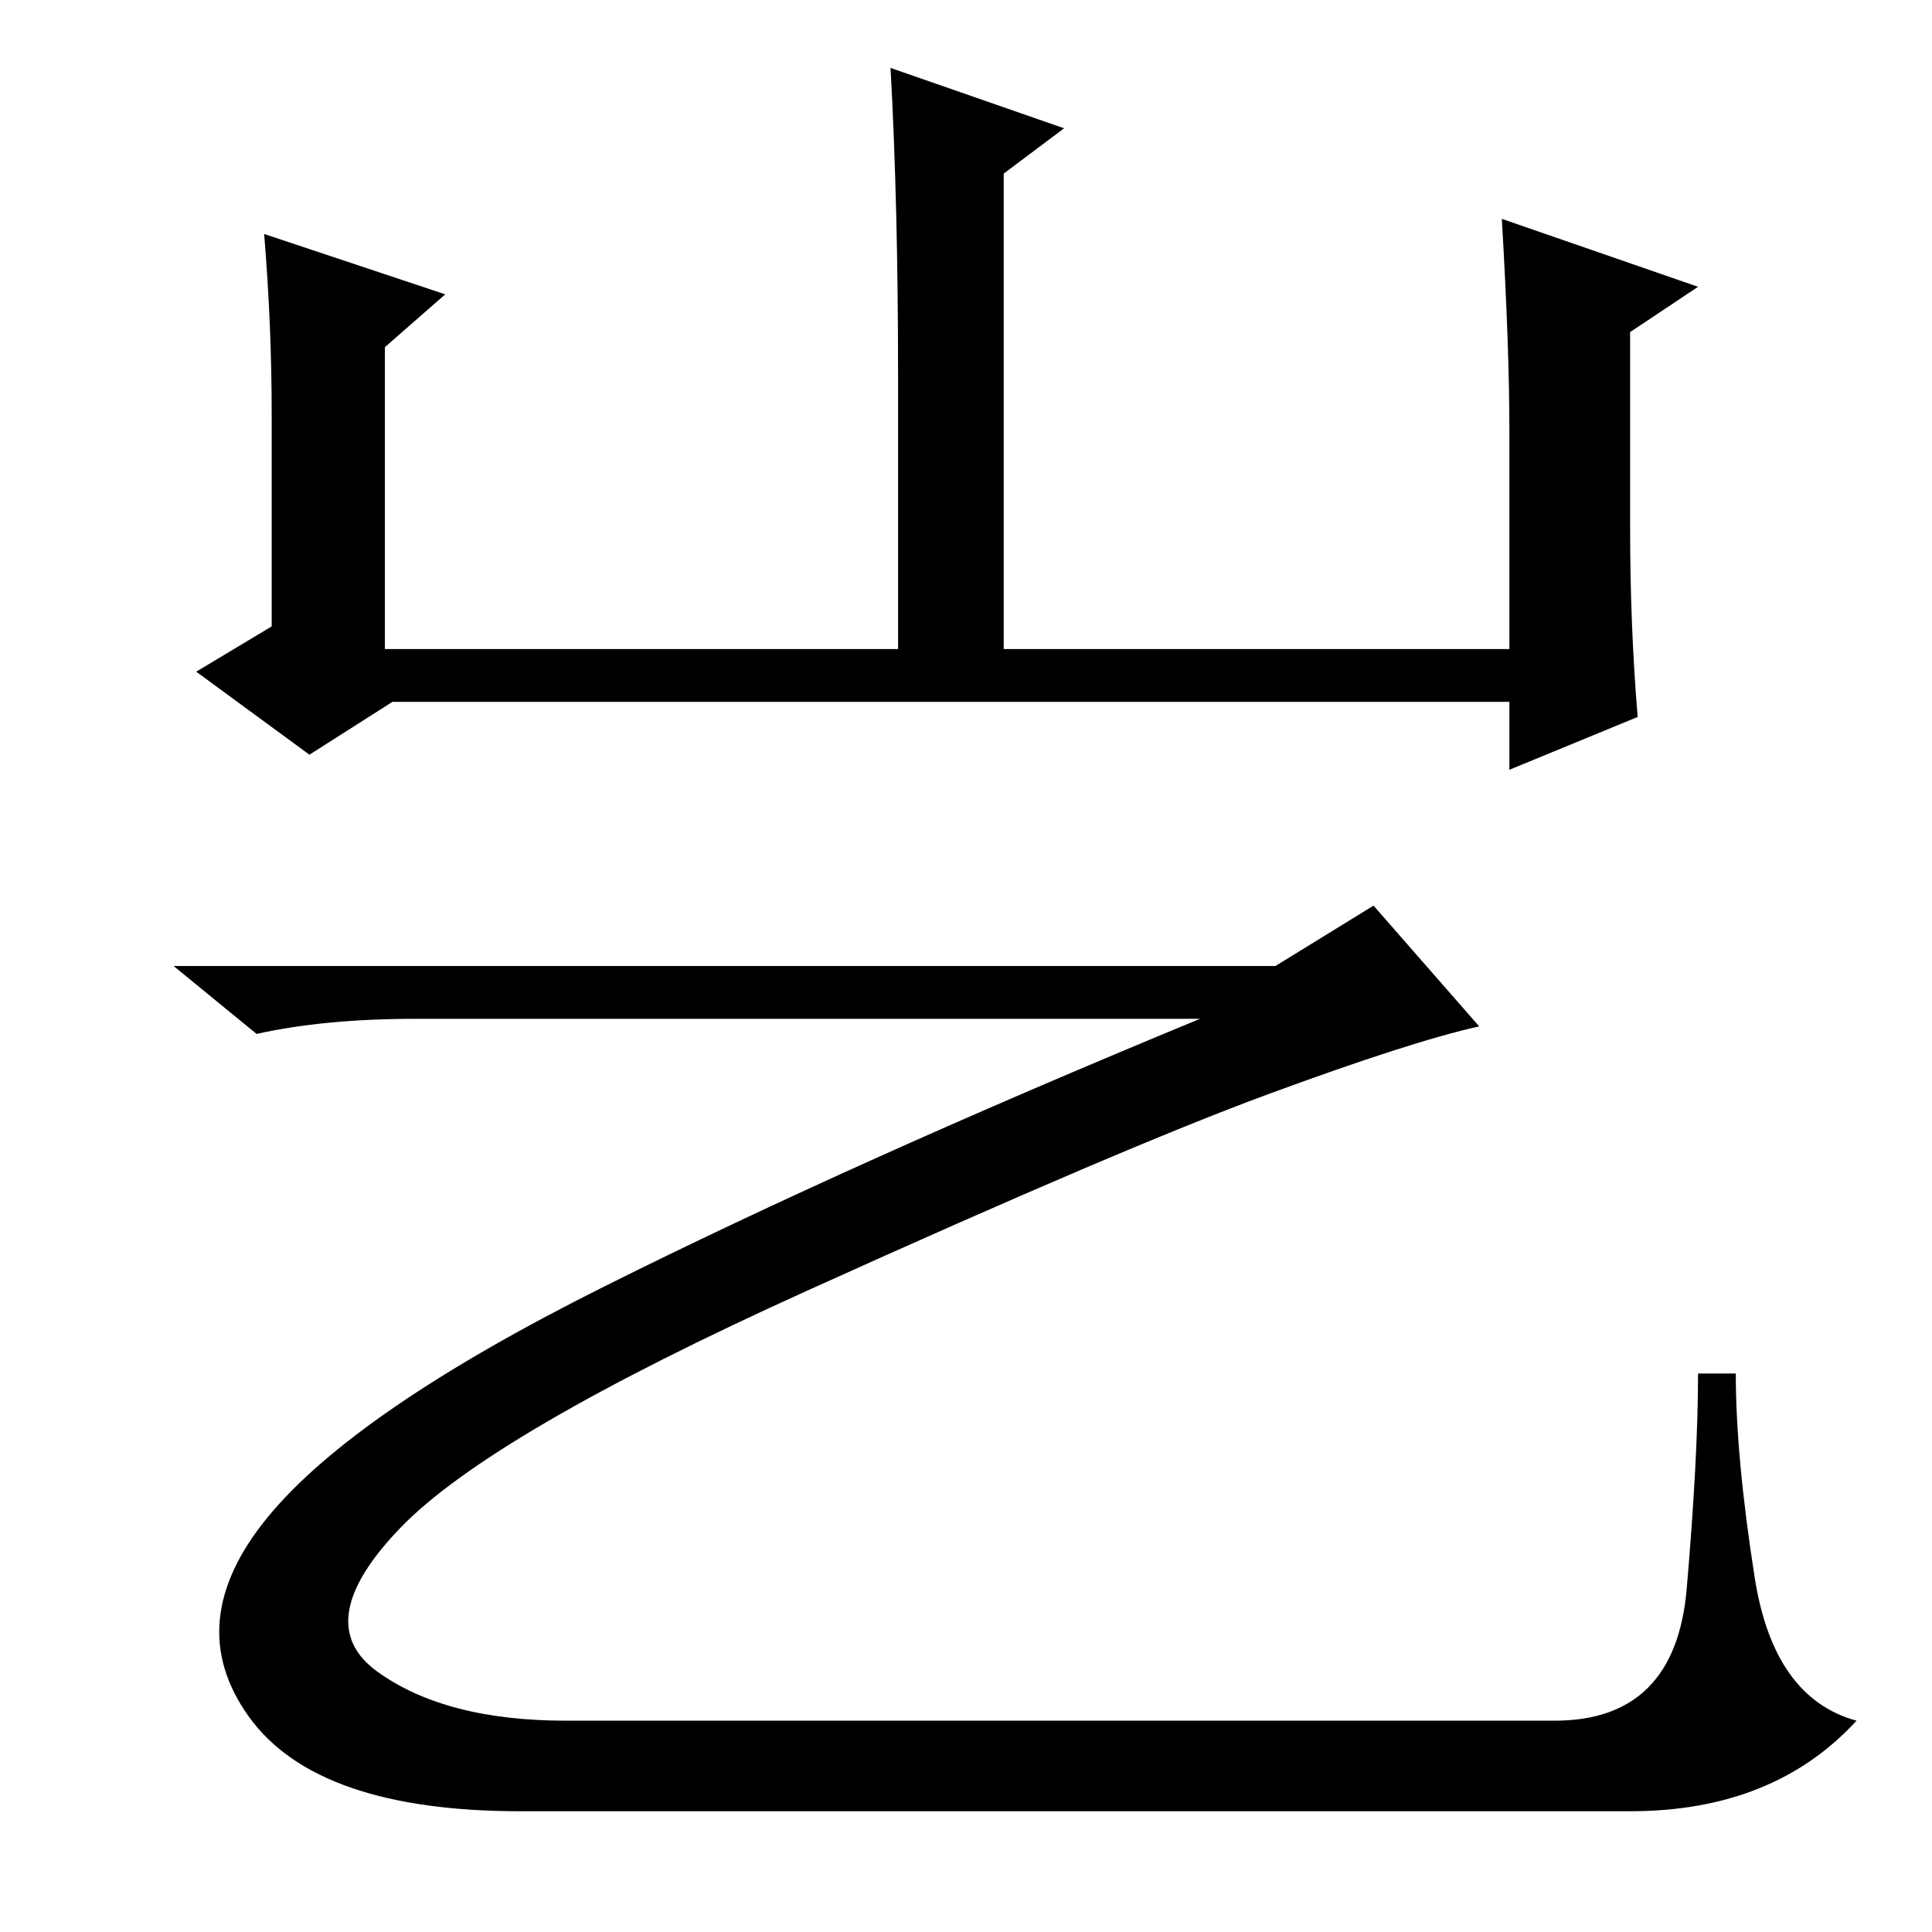 <?xml version="1.0" standalone="no"?>
<!DOCTYPE svg PUBLIC "-//W3C//DTD SVG 1.1//EN" "http://www.w3.org/Graphics/SVG/1.1/DTD/svg11.dtd" >
<svg xmlns="http://www.w3.org/2000/svg" xmlns:xlink="http://www.w3.org/1999/xlink" version="1.1" viewBox="0 -36 256 256">
  <g transform="matrix(1 0 0 -1 0 220)">
   <path fill="currentColor"
d="M133 233v-63h67v29q0 11 -1 28l26 -9l-9 -6v-26q0 -13 1 -25l-17 -7v9h-148l-11 -7l-15 11l10 6v28q0 12 -1 24l24 -8l-8 -7v-40h68v36q0 23 -1 41l23 -8zM169 128l13 8l14 -16q-9 -2 -28 -9t-61 -26t-54 -31.5t-3 -19t25 -6.5h131q16 0 17.5 17.5t1.5 28.5h5
q0 -11 2.5 -27t13.5 -19q-11 -12 -30 -12h-147q-27 0 -36 12.5t2.5 26.5t44.5 30.5t79 35.5h-104q-12 0 -21 -2l-11 9h146z" />
  </g>

</svg>
